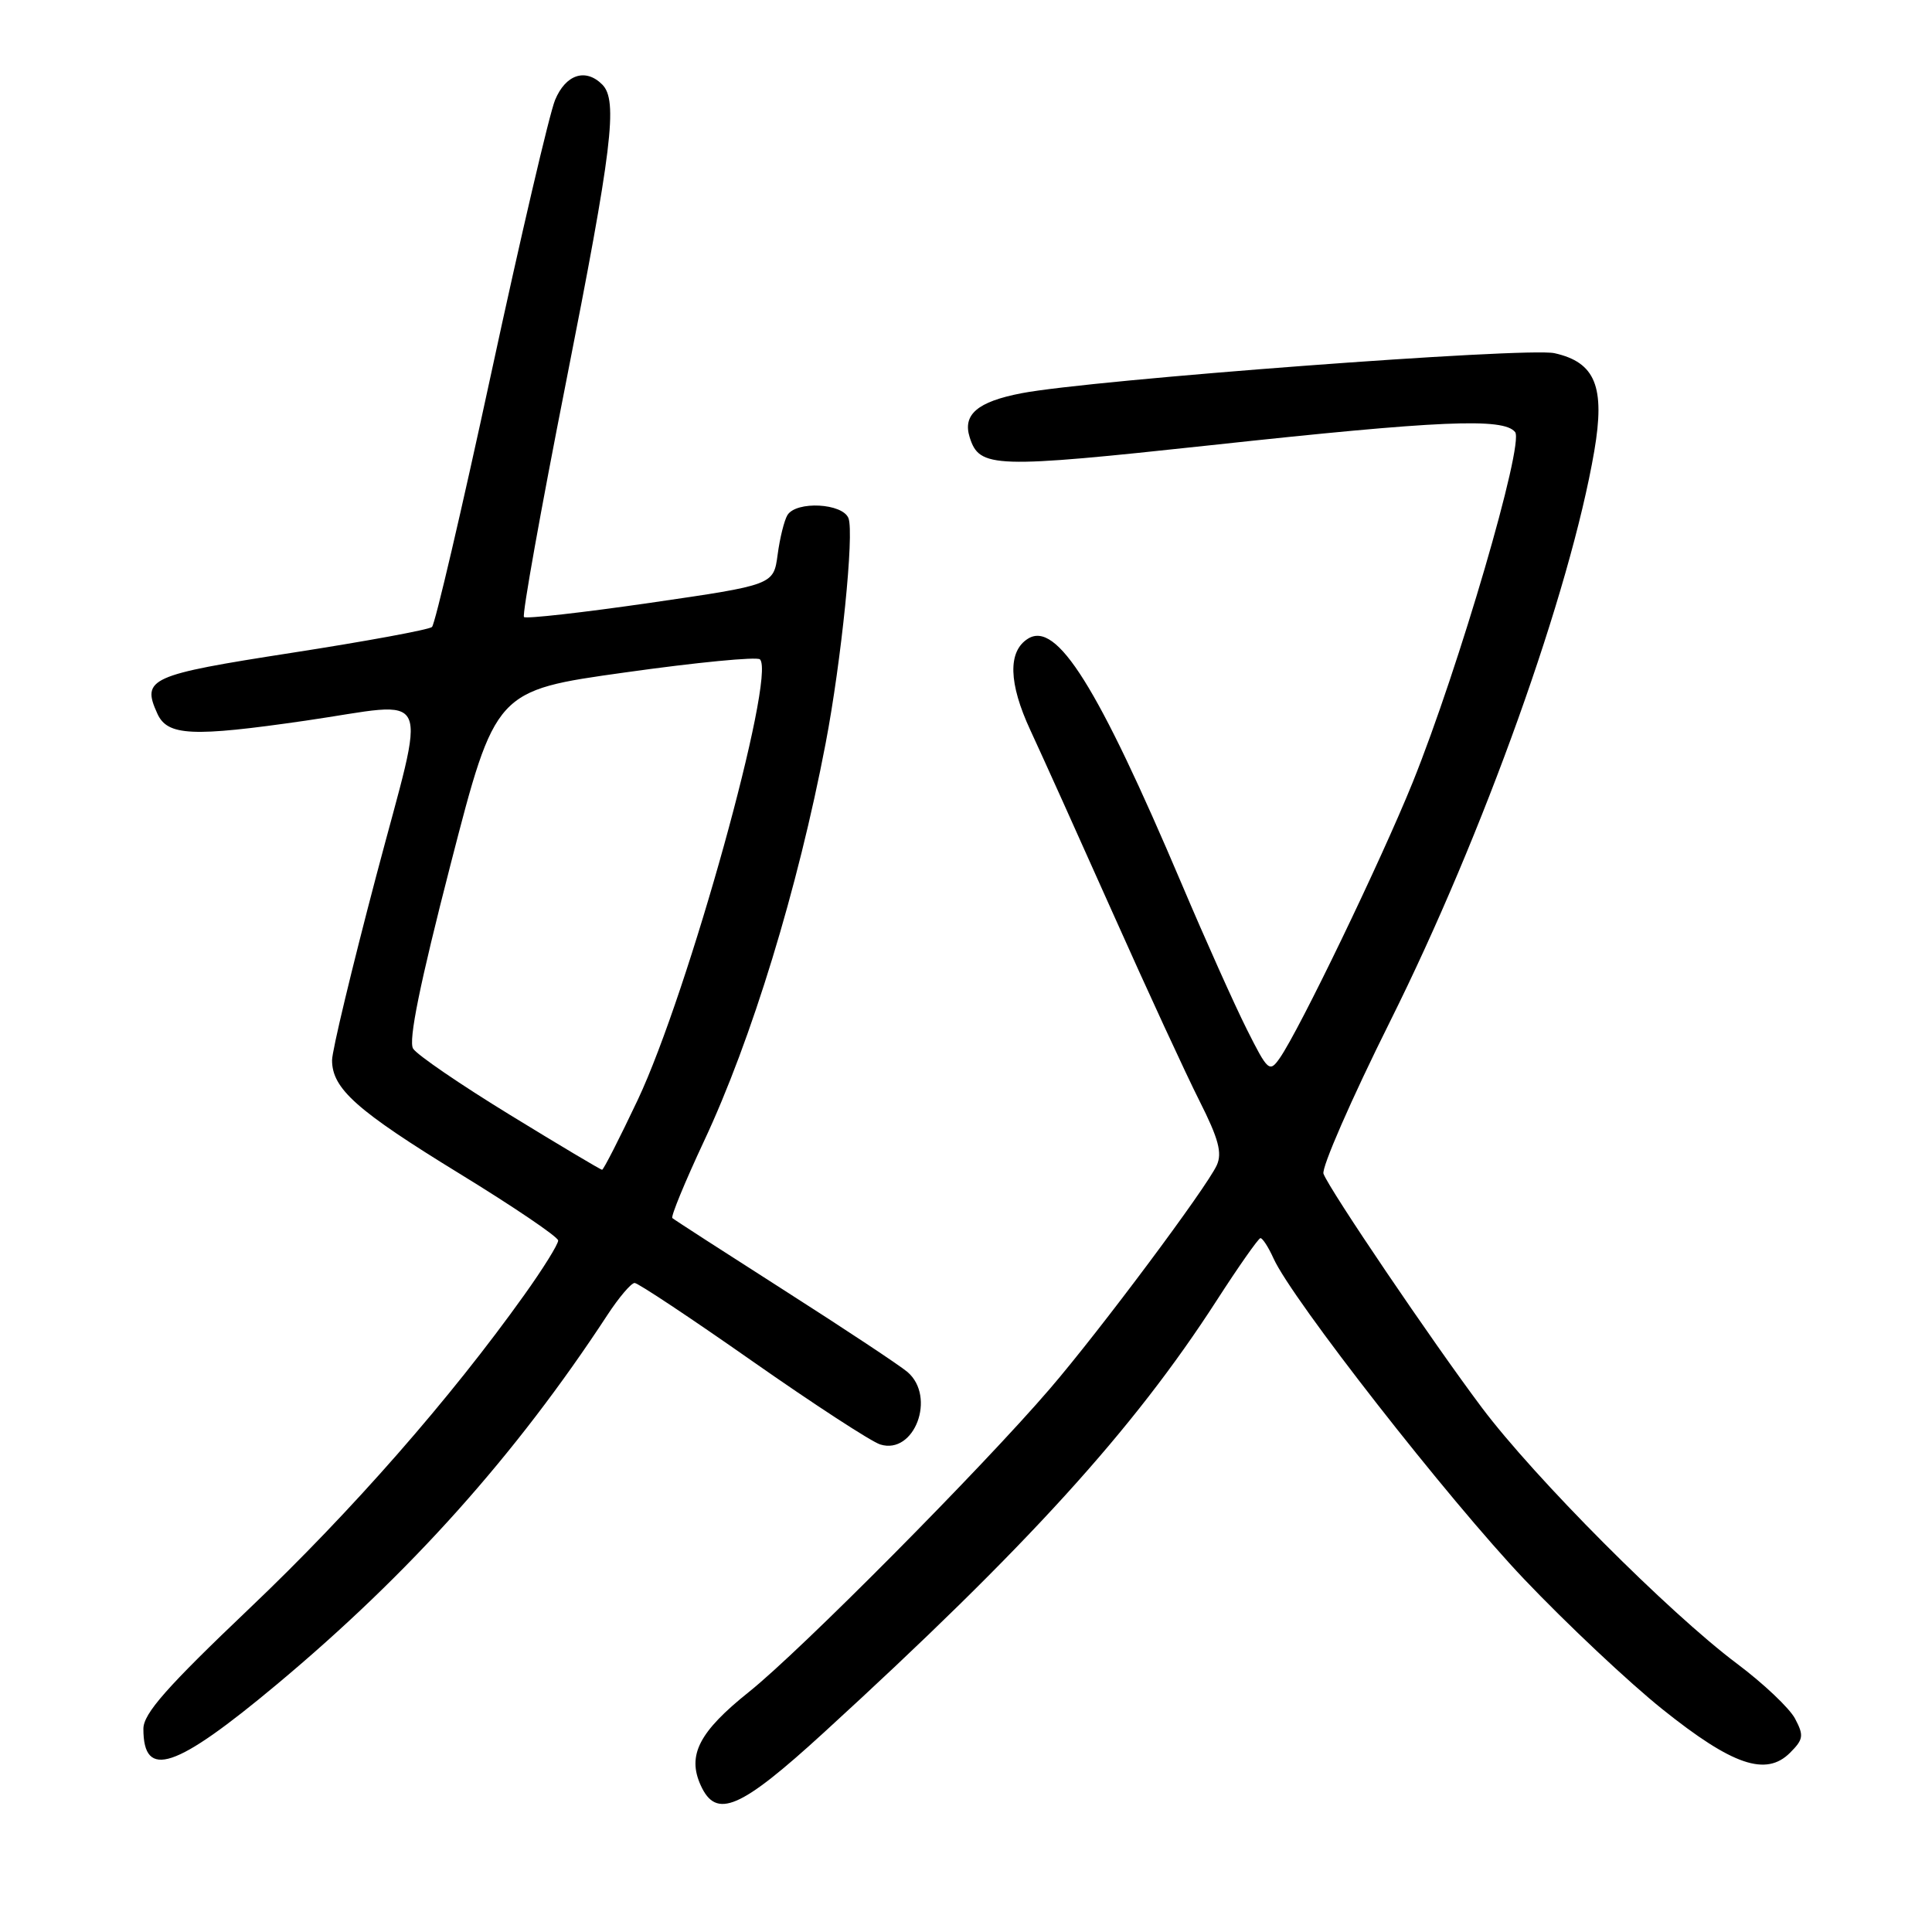 <?xml version="1.0" encoding="UTF-8" standalone="no"?>
<!DOCTYPE svg PUBLIC "-//W3C//DTD SVG 1.1//EN" "http://www.w3.org/Graphics/SVG/1.1/DTD/svg11.dtd" >
<svg xmlns="http://www.w3.org/2000/svg" xmlns:xlink="http://www.w3.org/1999/xlink" version="1.1" viewBox="0 0 256 256">
 <g >
 <path fill="currentColor"
d=" M 109.18 229.56 C 136.11 204.92 150.11 189.52 161.19 172.36 C 164.11 167.83 166.73 164.10 167.01 164.06 C 167.28 164.03 168.07 165.24 168.75 166.75 C 171.17 172.14 191.91 198.68 201.97 209.26 C 207.60 215.18 215.85 222.94 220.30 226.50 C 229.57 233.92 234.01 235.43 237.19 232.25 C 238.97 230.47 239.04 229.97 237.85 227.72 C 237.11 226.33 233.65 223.06 230.18 220.46 C 221.12 213.67 203.36 195.85 196.34 186.50 C 189.72 177.67 176.22 157.74 175.37 155.53 C 175.08 154.76 179.05 145.66 184.21 135.31 C 196.56 110.54 208.04 78.46 211.25 59.77 C 212.71 51.24 211.40 48.01 205.98 46.80 C 202.31 45.98 144.56 50.32 135.33 52.11 C 129.52 53.23 127.53 54.93 128.49 57.95 C 129.78 62.04 131.62 62.10 160.46 58.99 C 190.85 55.70 199.23 55.34 200.76 57.25 C 201.99 58.78 193.30 88.52 187.18 103.69 C 183.01 114.00 172.18 136.48 169.57 140.21 C 168.22 142.14 168.00 141.95 165.20 136.37 C 163.58 133.14 159.70 124.49 156.59 117.15 C 145.44 90.89 140.02 82.24 136.21 84.63 C 133.52 86.31 133.64 90.54 136.53 96.76 C 138.00 99.92 142.92 110.83 147.46 121.00 C 152.00 131.18 157.17 142.38 158.95 145.90 C 161.46 150.88 161.97 152.77 161.23 154.40 C 159.86 157.39 145.75 176.30 139.13 184.00 C 130.11 194.51 106.02 218.78 99.25 224.18 C 92.63 229.47 91.03 232.57 92.85 236.57 C 94.91 241.09 98.05 239.74 109.18 229.56 Z  M 36.72 223.16 C 54.35 208.43 68.32 192.82 80.48 174.25 C 82.01 171.91 83.64 170.00 84.09 170.00 C 84.54 170.00 91.57 174.67 99.70 180.37 C 107.84 186.07 115.47 191.04 116.64 191.40 C 121.17 192.81 124.07 185.09 120.25 181.80 C 119.29 180.97 111.97 176.12 104.00 171.03 C 96.03 165.94 89.32 161.61 89.09 161.40 C 88.87 161.19 90.75 156.63 93.26 151.26 C 99.60 137.75 105.72 117.75 109.40 98.50 C 111.49 87.59 113.20 70.70 112.43 68.67 C 111.66 66.67 105.52 66.35 104.34 68.25 C 103.92 68.94 103.33 71.30 103.04 73.50 C 102.50 77.50 102.50 77.50 86.20 79.87 C 77.24 81.17 69.69 82.02 69.43 81.76 C 69.16 81.50 71.66 67.56 74.97 50.80 C 81.13 19.63 81.91 13.31 79.80 11.20 C 77.59 8.99 74.96 9.86 73.55 13.25 C 72.81 15.04 69.00 31.33 65.09 49.46 C 61.18 67.59 57.64 82.72 57.24 83.08 C 56.83 83.44 48.48 84.98 38.67 86.50 C 19.79 89.43 18.73 89.91 20.85 94.56 C 22.19 97.52 25.45 97.67 40.50 95.49 C 57.70 93.00 56.59 90.54 49.84 116.11 C 46.63 128.28 44.00 139.24 44.00 140.48 C 44.00 144.26 47.27 147.16 60.87 155.50 C 68.05 159.90 73.94 163.89 73.96 164.37 C 73.98 164.85 71.96 168.11 69.46 171.60 C 59.69 185.30 46.60 200.24 33.11 213.07 C 22.07 223.58 19.00 227.06 19.00 229.08 C 19.00 235.85 23.22 234.44 36.72 223.16 Z  M 67.56 147.72 C 61.03 143.72 55.26 139.78 54.74 138.95 C 54.09 137.92 55.63 130.36 59.72 114.48 C 65.65 91.50 65.65 91.50 82.84 89.10 C 92.29 87.77 100.33 86.99 100.70 87.37 C 102.86 89.53 91.20 131.57 84.50 145.75 C 82.09 150.84 79.97 155.00 79.78 155.00 C 79.59 155.00 74.10 151.73 67.56 147.72 Z "/>
</g>
</svg>
